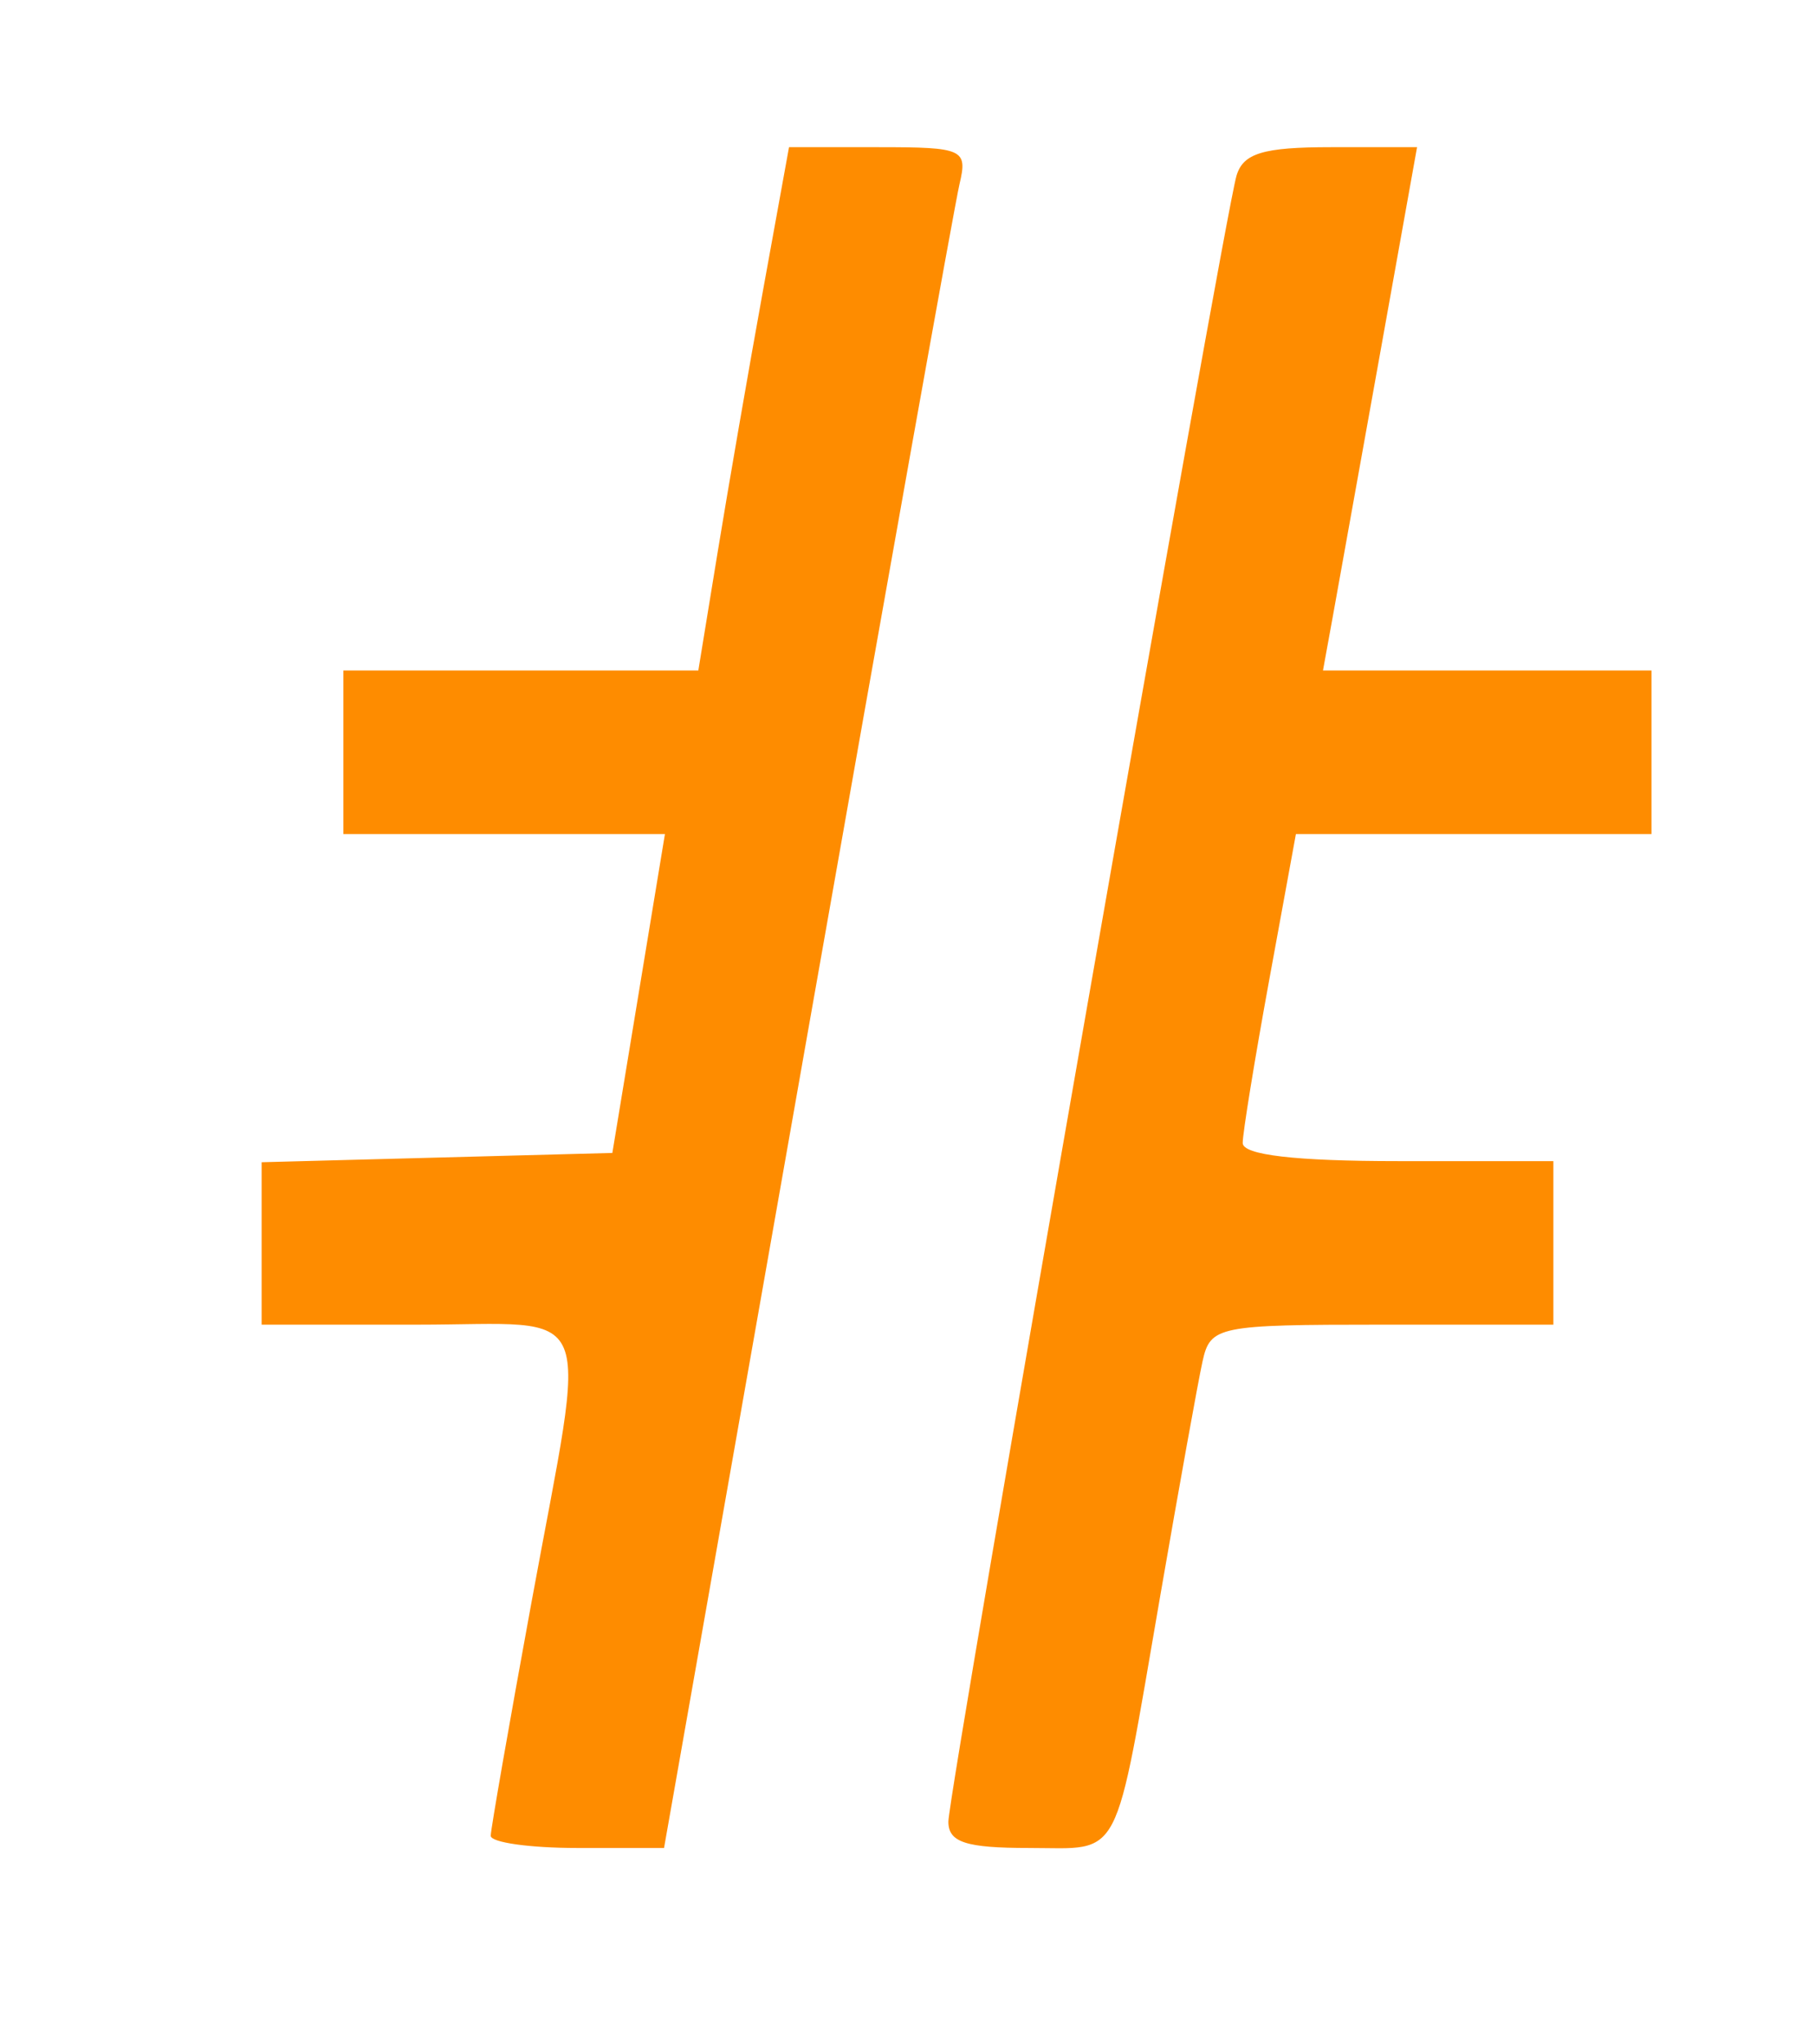 <svg id="svg" version="1.1" xmlns="http://www.w3.org/2000/svg" xmlns:xlink="http://www.w3.org/1999/xlink" width="40"
     height="45.045" viewBox="0, 0, 400,450.45">
  <g id="svgg">
    <path id="path0"
          d="M168.164 63.964 C 165.016 81.306,160.518 107.252,158.169 121.622 L 153.899 147.748 114.787 147.748 L 75.676 147.748 75.676 165.766 L 75.676 183.784 111.109 183.784 L 146.542 183.784 140.748 218.919 L 134.954 254.054 96.306 255.077 L 57.658 256.100 57.658 273.996 L 57.658 291.892 91.892 291.892 C 132.212 291.892,129.545 285.416,117.117 353.153 C 112.208 379.910,108.173 403.018,108.150 404.505 C 108.127 405.991,116.711 407.207,127.227 407.207 L 146.345 407.207 177.943 227.928 C 195.322 129.324,210.408 45.000,211.467 40.541 C 213.287 32.884,212.294 32.432,193.641 32.432 L 173.889 32.432 168.164 63.964 M272.502 38.739 C 269.653 48.409,209.009 394.802,209.009 401.405 C 209.009 405.955,212.846 407.207,226.784 407.207 C 247.529 407.207,245.368 411.373,255.751 351.351 C 259.865 327.568,264.035 304.459,265.018 300.000 C 266.731 292.221,268.337 291.892,304.573 291.892 L 342.342 291.892 342.342 273.874 L 342.342 255.856 308.108 255.856 C 285.488 255.856,273.874 254.503,273.874 251.868 C 273.874 249.674,276.512 233.458,279.737 215.832 L 285.600 183.784 324.782 183.784 L 363.964 183.784 363.964 165.766 L 363.964 147.748 327.765 147.748 L 291.565 147.748 293.697 136.036 C 294.870 129.595,299.535 103.649,304.064 78.378 L 312.299 32.432 293.329 32.432 C 278.373 32.432,273.966 33.767,272.502 38.739 "
          stroke="none" fill="#FE8C00" fill-rule="evenodd"></path>
  </g>
</svg>
